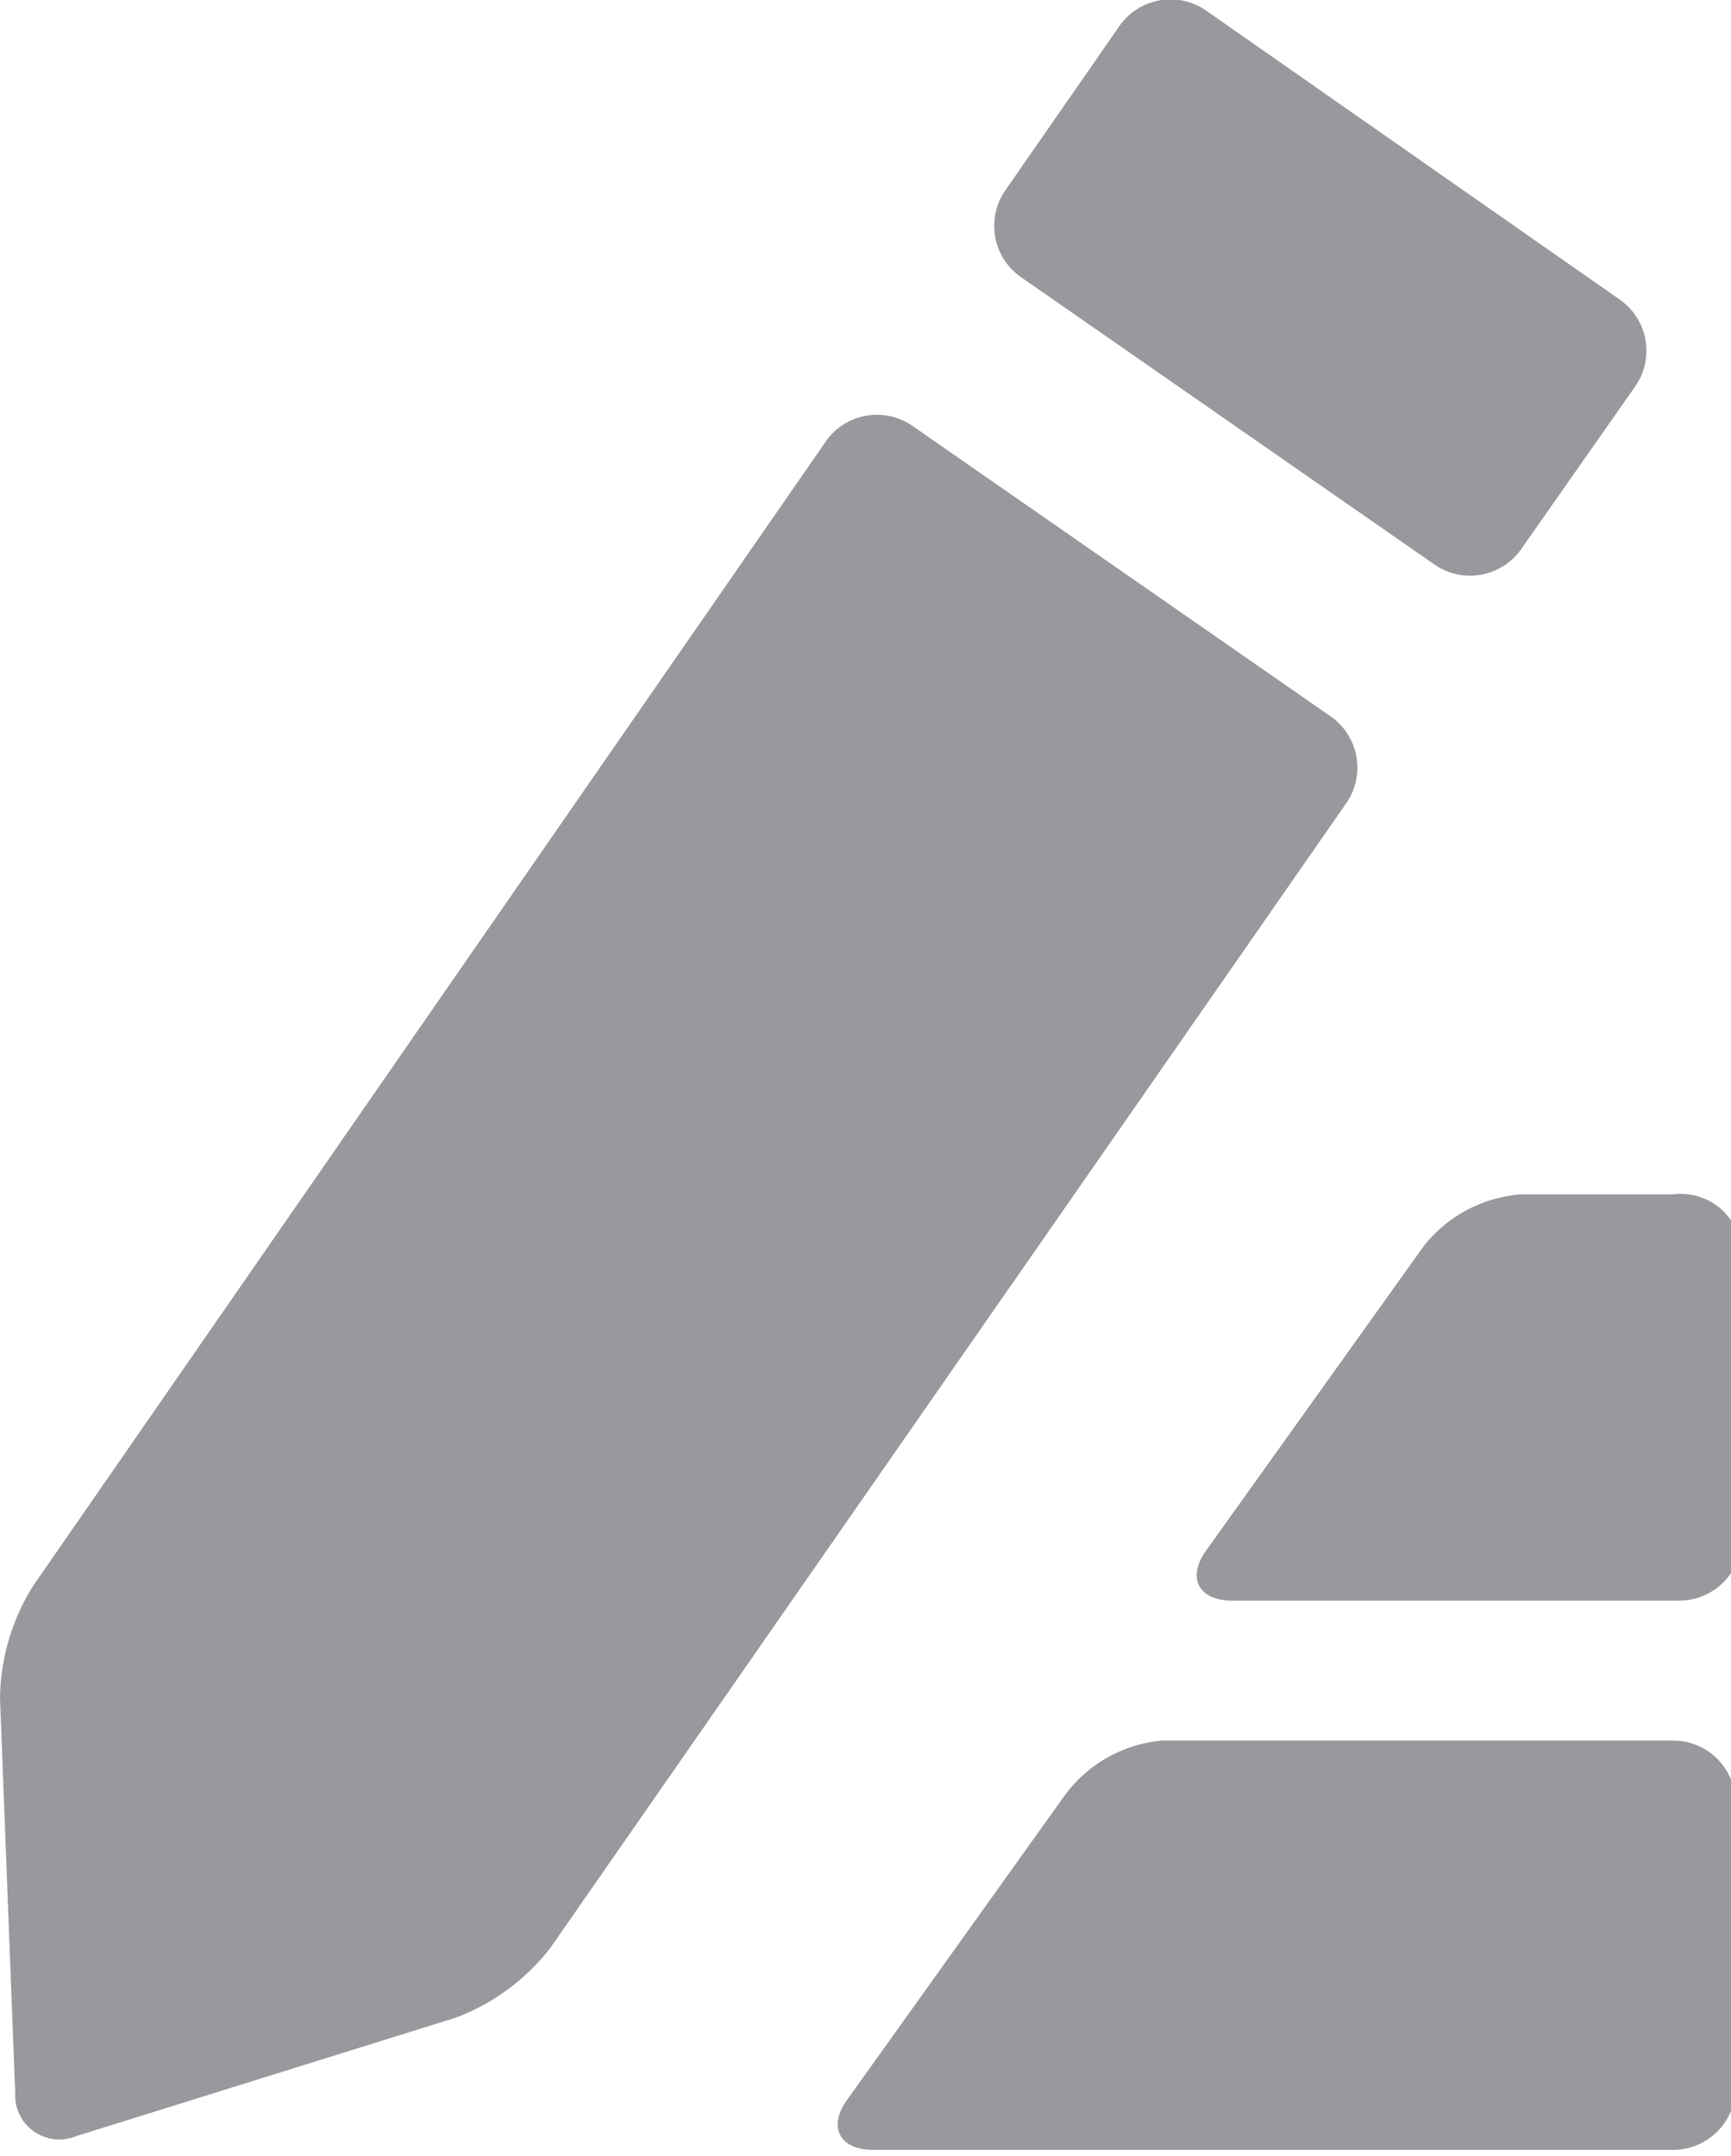 <svg xmlns="http://www.w3.org/2000/svg" viewBox="0 0 11.38 14.17"><defs><style>.cls-1{fill:#99989d;}</style></defs><title>Recurso 3</title><g id="Capa_2" data-name="Capa 2"><g id="Capa_1-2" data-name="Capa 1"><g id="Shape_3" data-name="Shape 3"><path class="cls-1" d="M8.75,4.71,6,2.8a.41.41,0,0,0-.57.1L.22,10.42a1.42,1.42,0,0,0-.22.74l.1,2.6a.29.29,0,0,0,.4.28L3,13.26a1.42,1.42,0,0,0,.62-.46L8.85,5.28A.41.41,0,0,0,8.75,4.71Zm.68-1a.41.41,0,0,0,.57-.1l.75-1.07a.41.41,0,0,0-.1-.57L7.93.07a.41.41,0,0,0-.57.1L6.61,1.25a.41.41,0,0,0,.1.57ZM11,11.44l-3.36,0A.89.89,0,0,0,7,11.8l-1.43,2c-.13.18-.05.33.17.33l5.26,0a.41.41,0,0,0,.41-.41V11.85A.41.41,0,0,0,11,11.44Zm0-3.59h-1a.9.9,0,0,0-.64.34l-1.43,2c-.13.18-.05.33.17.33l2.94,0a.41.41,0,0,0,.41-.41V8.26A.4.4,0,0,0,11,7.85Z"/></g></g></g></svg>